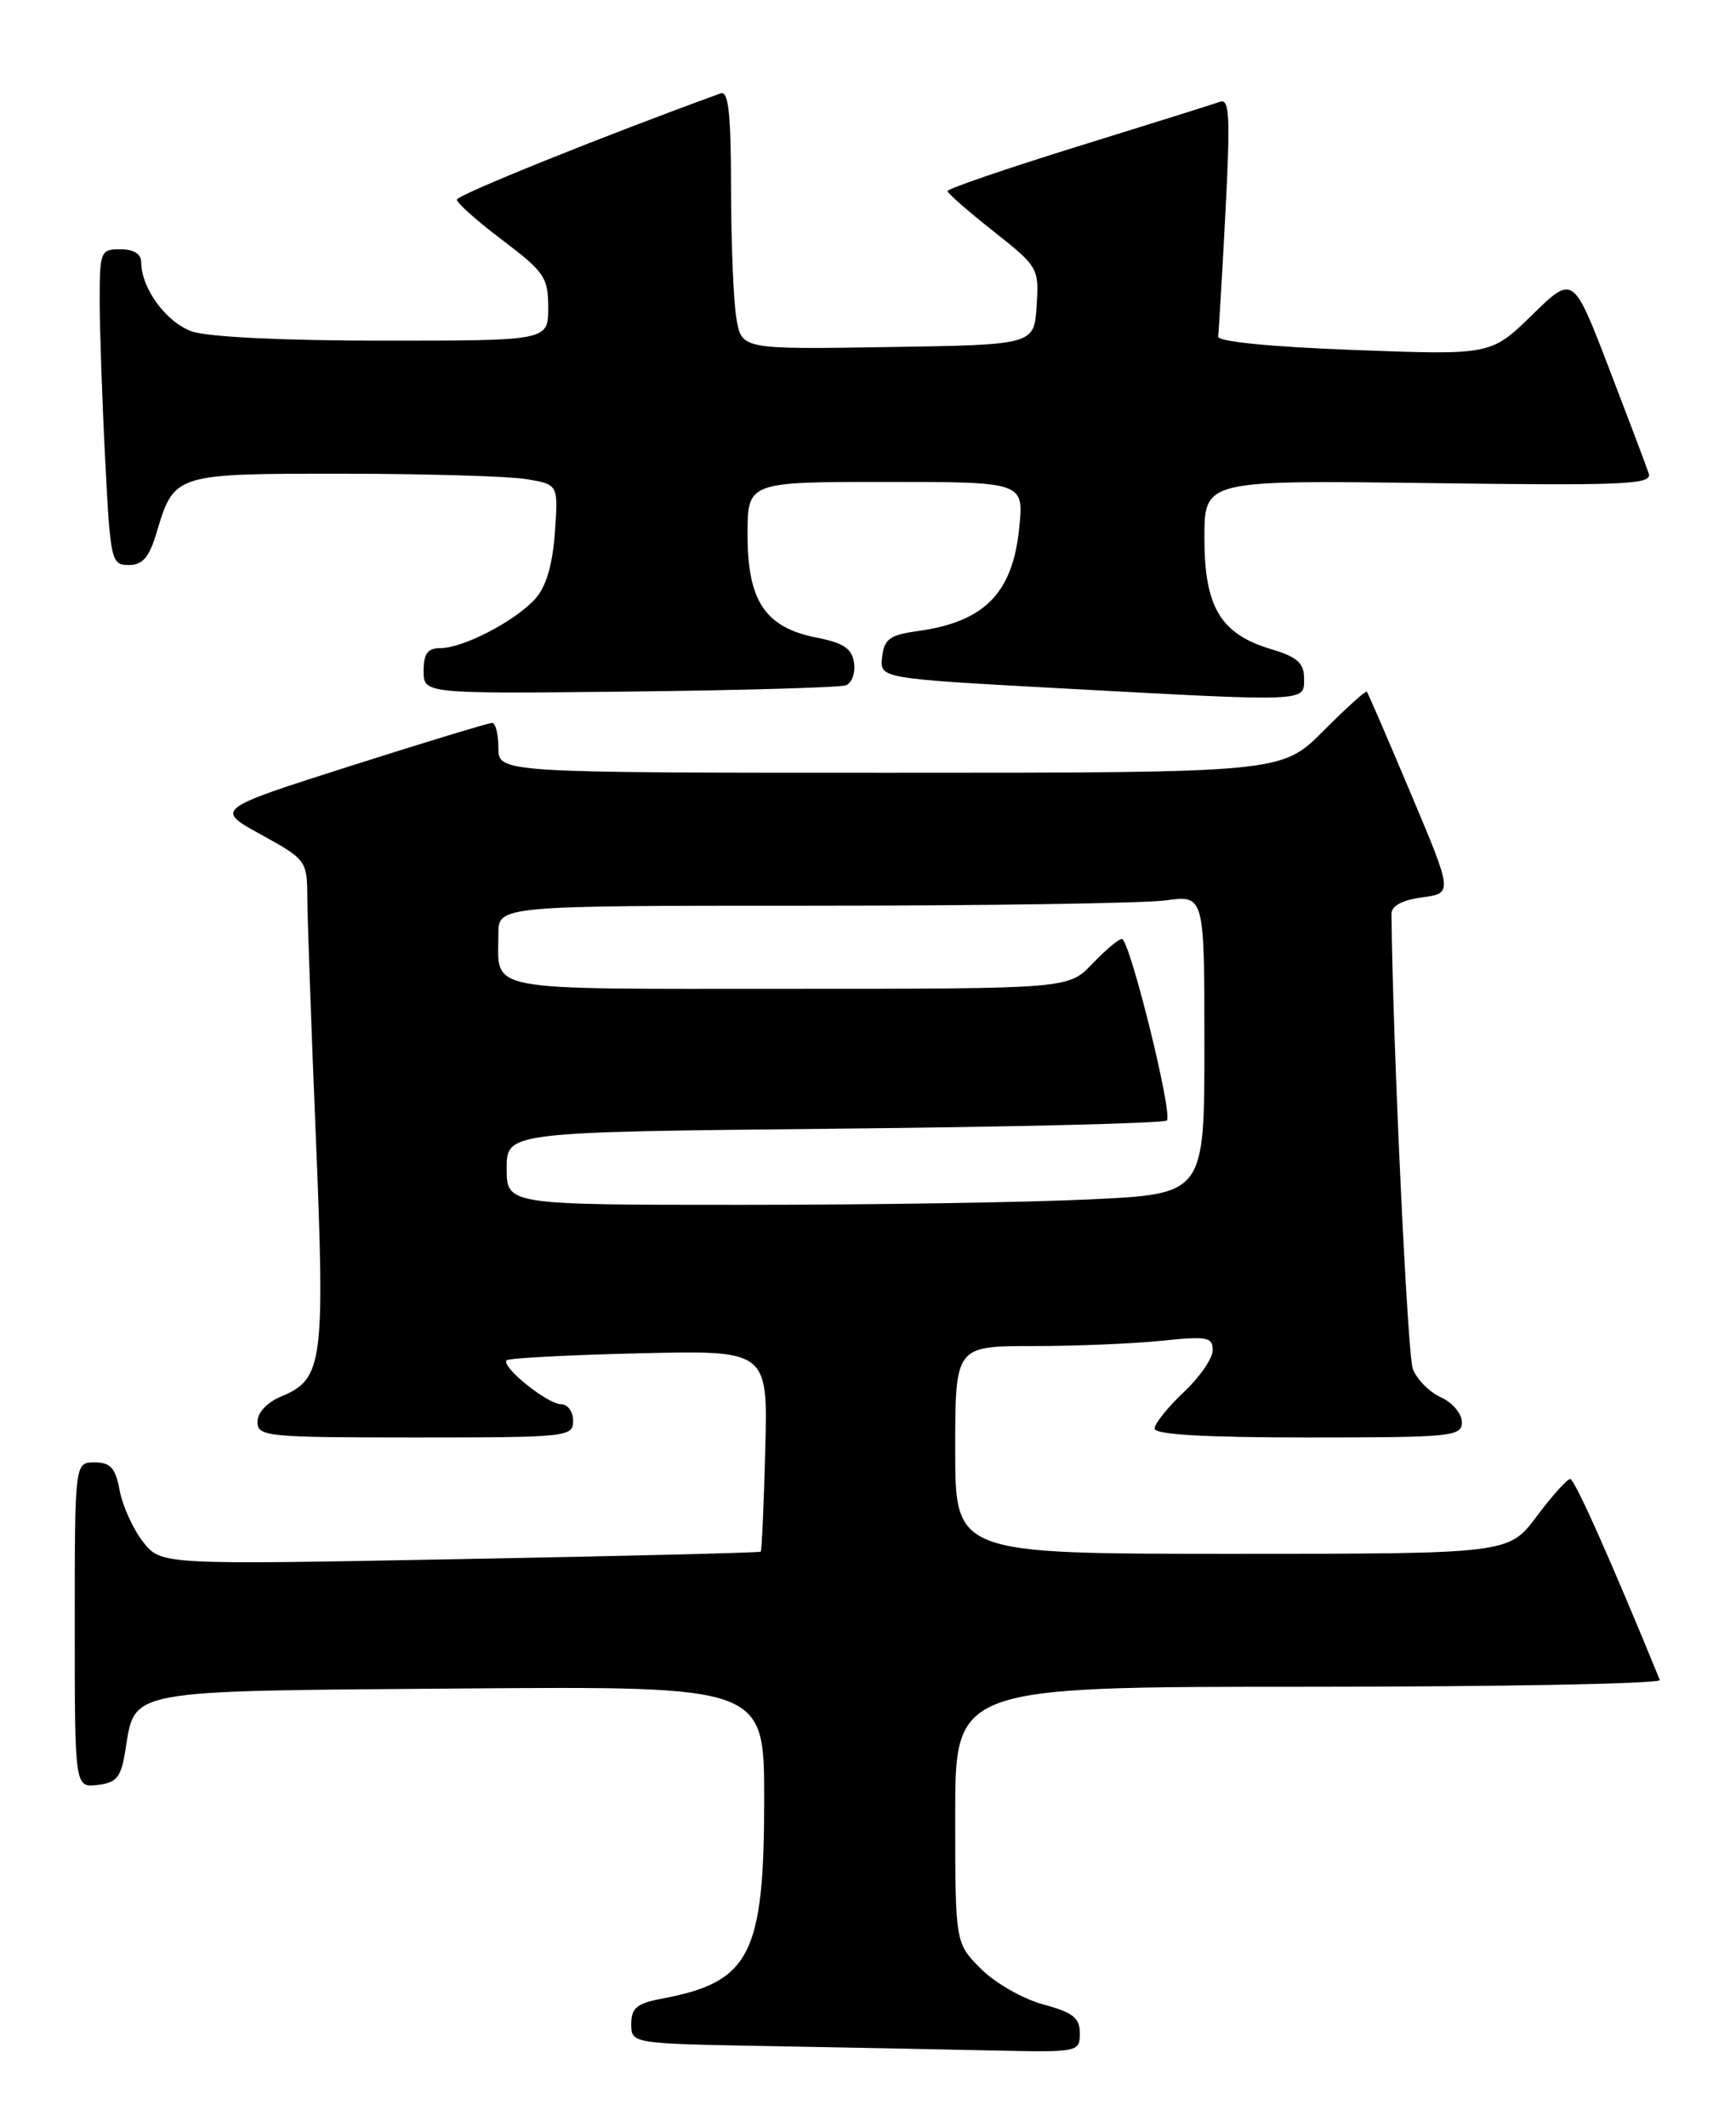 <?xml version="1.0" encoding="UTF-8" standalone="no"?>
<!DOCTYPE svg PUBLIC "-//W3C//DTD SVG 1.1//EN" "http://www.w3.org/Graphics/SVG/1.1/DTD/svg11.dtd" >
<svg xmlns="http://www.w3.org/2000/svg" xmlns:xlink="http://www.w3.org/1999/xlink" version="1.1" viewBox="0 0 209 256">
 <g >
 <path fill="currentColor"
d=" M 130.00 244.71 C 130.00 242.84 129.18 242.20 125.61 241.24 C 123.20 240.59 119.82 238.67 118.11 236.96 C 115.00 233.85 115.00 233.85 115.00 218.42 C 115.00 203.00 115.00 203.00 157.58 203.00 C 181.00 203.00 200.02 202.63 199.83 202.19 C 193.94 187.79 189.57 178.00 189.04 178.00 C 188.67 178.00 186.85 180.03 185.00 182.50 C 181.63 187.00 181.63 187.00 148.31 187.00 C 115.00 187.00 115.00 187.00 115.00 174.50 C 115.00 162.00 115.00 162.00 124.35 162.00 C 129.50 162.00 136.47 161.71 139.85 161.36 C 145.31 160.79 146.00 160.91 146.00 162.49 C 146.00 163.47 144.43 165.75 142.50 167.56 C 140.57 169.38 139.00 171.35 139.00 171.93 C 139.00 172.65 145.06 173.00 157.50 173.00 C 174.80 173.00 176.00 172.88 176.00 171.16 C 176.00 170.15 174.87 168.80 173.48 168.17 C 172.09 167.54 170.57 166.00 170.09 164.75 C 169.45 163.05 167.68 125.54 167.52 110.00 C 167.51 109.02 168.79 108.33 171.20 108.00 C 174.91 107.50 174.91 107.50 169.85 95.50 C 167.07 88.90 164.69 83.38 164.55 83.24 C 164.42 83.09 162.05 85.23 159.30 87.99 C 154.29 93.00 154.29 93.00 107.14 93.00 C 60.00 93.00 60.00 93.00 60.00 90.00 C 60.00 88.35 59.66 87.00 59.25 87.00 C 58.84 87.00 51.16 89.33 42.18 92.19 C 25.87 97.39 25.87 97.39 31.42 100.44 C 36.87 103.44 36.97 103.58 37.00 108.00 C 37.01 110.47 37.47 123.52 38.03 136.99 C 39.14 163.92 38.87 165.98 33.91 168.04 C 32.16 168.76 31.00 169.99 31.00 171.12 C 31.00 172.89 32.08 173.00 50.00 173.00 C 68.33 173.00 69.00 172.93 69.00 171.00 C 69.00 169.90 68.35 169.00 67.56 169.00 C 65.91 169.00 60.24 164.42 61.00 163.71 C 61.27 163.45 68.46 163.07 76.98 162.87 C 92.45 162.50 92.45 162.50 92.13 174.50 C 91.96 181.10 91.71 186.61 91.59 186.74 C 91.46 186.87 75.17 187.27 55.38 187.64 C 19.39 188.32 19.39 188.32 17.22 185.56 C 16.03 184.04 14.77 181.27 14.41 179.40 C 13.90 176.66 13.31 176.00 11.39 176.00 C 9.00 176.00 9.00 176.00 9.00 195.57 C 9.00 215.13 9.00 215.13 11.74 214.82 C 14.06 214.55 14.57 213.91 15.09 210.68 C 16.29 203.25 14.78 203.53 55.53 203.21 C 92.00 202.93 92.00 202.93 92.00 216.50 C 92.00 235.25 90.32 238.54 79.72 240.53 C 76.67 241.10 76.00 241.65 76.00 243.59 C 76.00 245.95 76.00 245.95 92.75 246.25 C 101.96 246.42 114.11 246.65 119.75 246.78 C 129.83 247.00 130.00 246.96 130.00 244.71 Z  M 101.82 82.48 C 102.55 82.22 103.00 81.01 102.82 79.78 C 102.57 78.05 101.57 77.37 98.28 76.73 C 92.13 75.51 90.00 72.34 90.00 64.37 C 90.00 58.00 90.00 58.00 106.64 58.00 C 123.28 58.00 123.28 58.00 122.70 63.60 C 121.89 71.42 118.52 74.83 110.50 75.95 C 107.12 76.41 106.45 76.90 106.20 79.08 C 105.90 81.65 105.90 81.65 127.70 82.84 C 157.78 84.47 157.00 84.50 157.00 81.66 C 157.00 79.80 156.19 79.07 153.05 78.13 C 146.95 76.31 145.00 73.07 145.00 64.76 C 145.00 57.79 145.00 57.79 171.99 58.14 C 195.63 58.46 198.92 58.31 198.50 57.00 C 198.23 56.17 196.07 50.46 193.70 44.29 C 189.39 33.08 189.39 33.08 184.45 37.91 C 179.50 42.74 179.50 42.74 163.00 42.12 C 152.91 41.74 146.56 41.11 146.65 40.50 C 146.73 39.95 147.13 33.26 147.53 25.62 C 148.13 14.04 148.03 11.83 146.88 12.25 C 146.12 12.52 138.42 14.94 129.76 17.62 C 121.10 20.31 114.04 22.73 114.07 23.00 C 114.09 23.27 116.58 25.45 119.61 27.84 C 125.00 32.10 125.10 32.26 124.80 36.84 C 124.50 41.50 124.50 41.50 106.88 41.77 C 89.27 42.05 89.27 42.05 88.65 38.27 C 88.30 36.20 88.02 29.16 88.01 22.64 C 88.00 13.59 87.70 10.89 86.75 11.24 C 72.63 16.37 55.00 23.47 55.00 24.03 C 55.00 24.43 57.48 26.63 60.50 28.91 C 65.54 32.72 66.00 33.39 66.00 37.03 C 66.00 41.00 66.00 41.00 46.15 41.00 C 34.20 41.00 25.03 40.56 23.12 39.89 C 20.02 38.81 17.00 34.70 17.00 31.55 C 17.00 30.56 16.09 30.00 14.50 30.00 C 12.10 30.00 12.00 30.25 12.00 36.25 C 12.01 39.69 12.30 48.24 12.66 55.25 C 13.28 67.50 13.39 68.00 15.50 68.00 C 17.18 68.00 17.96 67.09 18.87 64.04 C 20.98 57.01 21.01 57.00 41.32 57.01 C 51.32 57.02 61.24 57.31 63.36 57.66 C 67.22 58.30 67.22 58.30 66.80 64.11 C 66.52 68.01 65.74 70.63 64.44 72.07 C 62.03 74.74 55.76 78.00 53.04 78.00 C 51.48 78.00 51.00 78.65 51.00 80.75 C 51.00 83.50 51.00 83.50 75.75 83.23 C 89.36 83.08 101.09 82.74 101.82 82.48 Z  M 61.00 140.62 C 61.00 136.24 61.00 136.24 100.44 135.84 C 122.13 135.63 140.15 135.18 140.48 134.85 C 141.23 134.10 136.00 113.00 135.06 113.00 C 134.68 113.00 133.08 114.35 131.50 116.00 C 128.63 119.00 128.63 119.00 94.92 119.00 C 57.64 119.00 60.00 119.45 60.00 112.42 C 60.00 109.00 60.00 109.00 97.86 109.00 C 118.68 109.00 137.81 108.71 140.36 108.36 C 145.00 107.73 145.00 107.73 145.00 125.71 C 145.00 143.69 145.00 143.69 131.34 144.34 C 123.83 144.71 104.93 145.00 89.34 145.00 C 61.00 145.00 61.00 145.00 61.00 140.62 Z "/>
</g>
</svg>